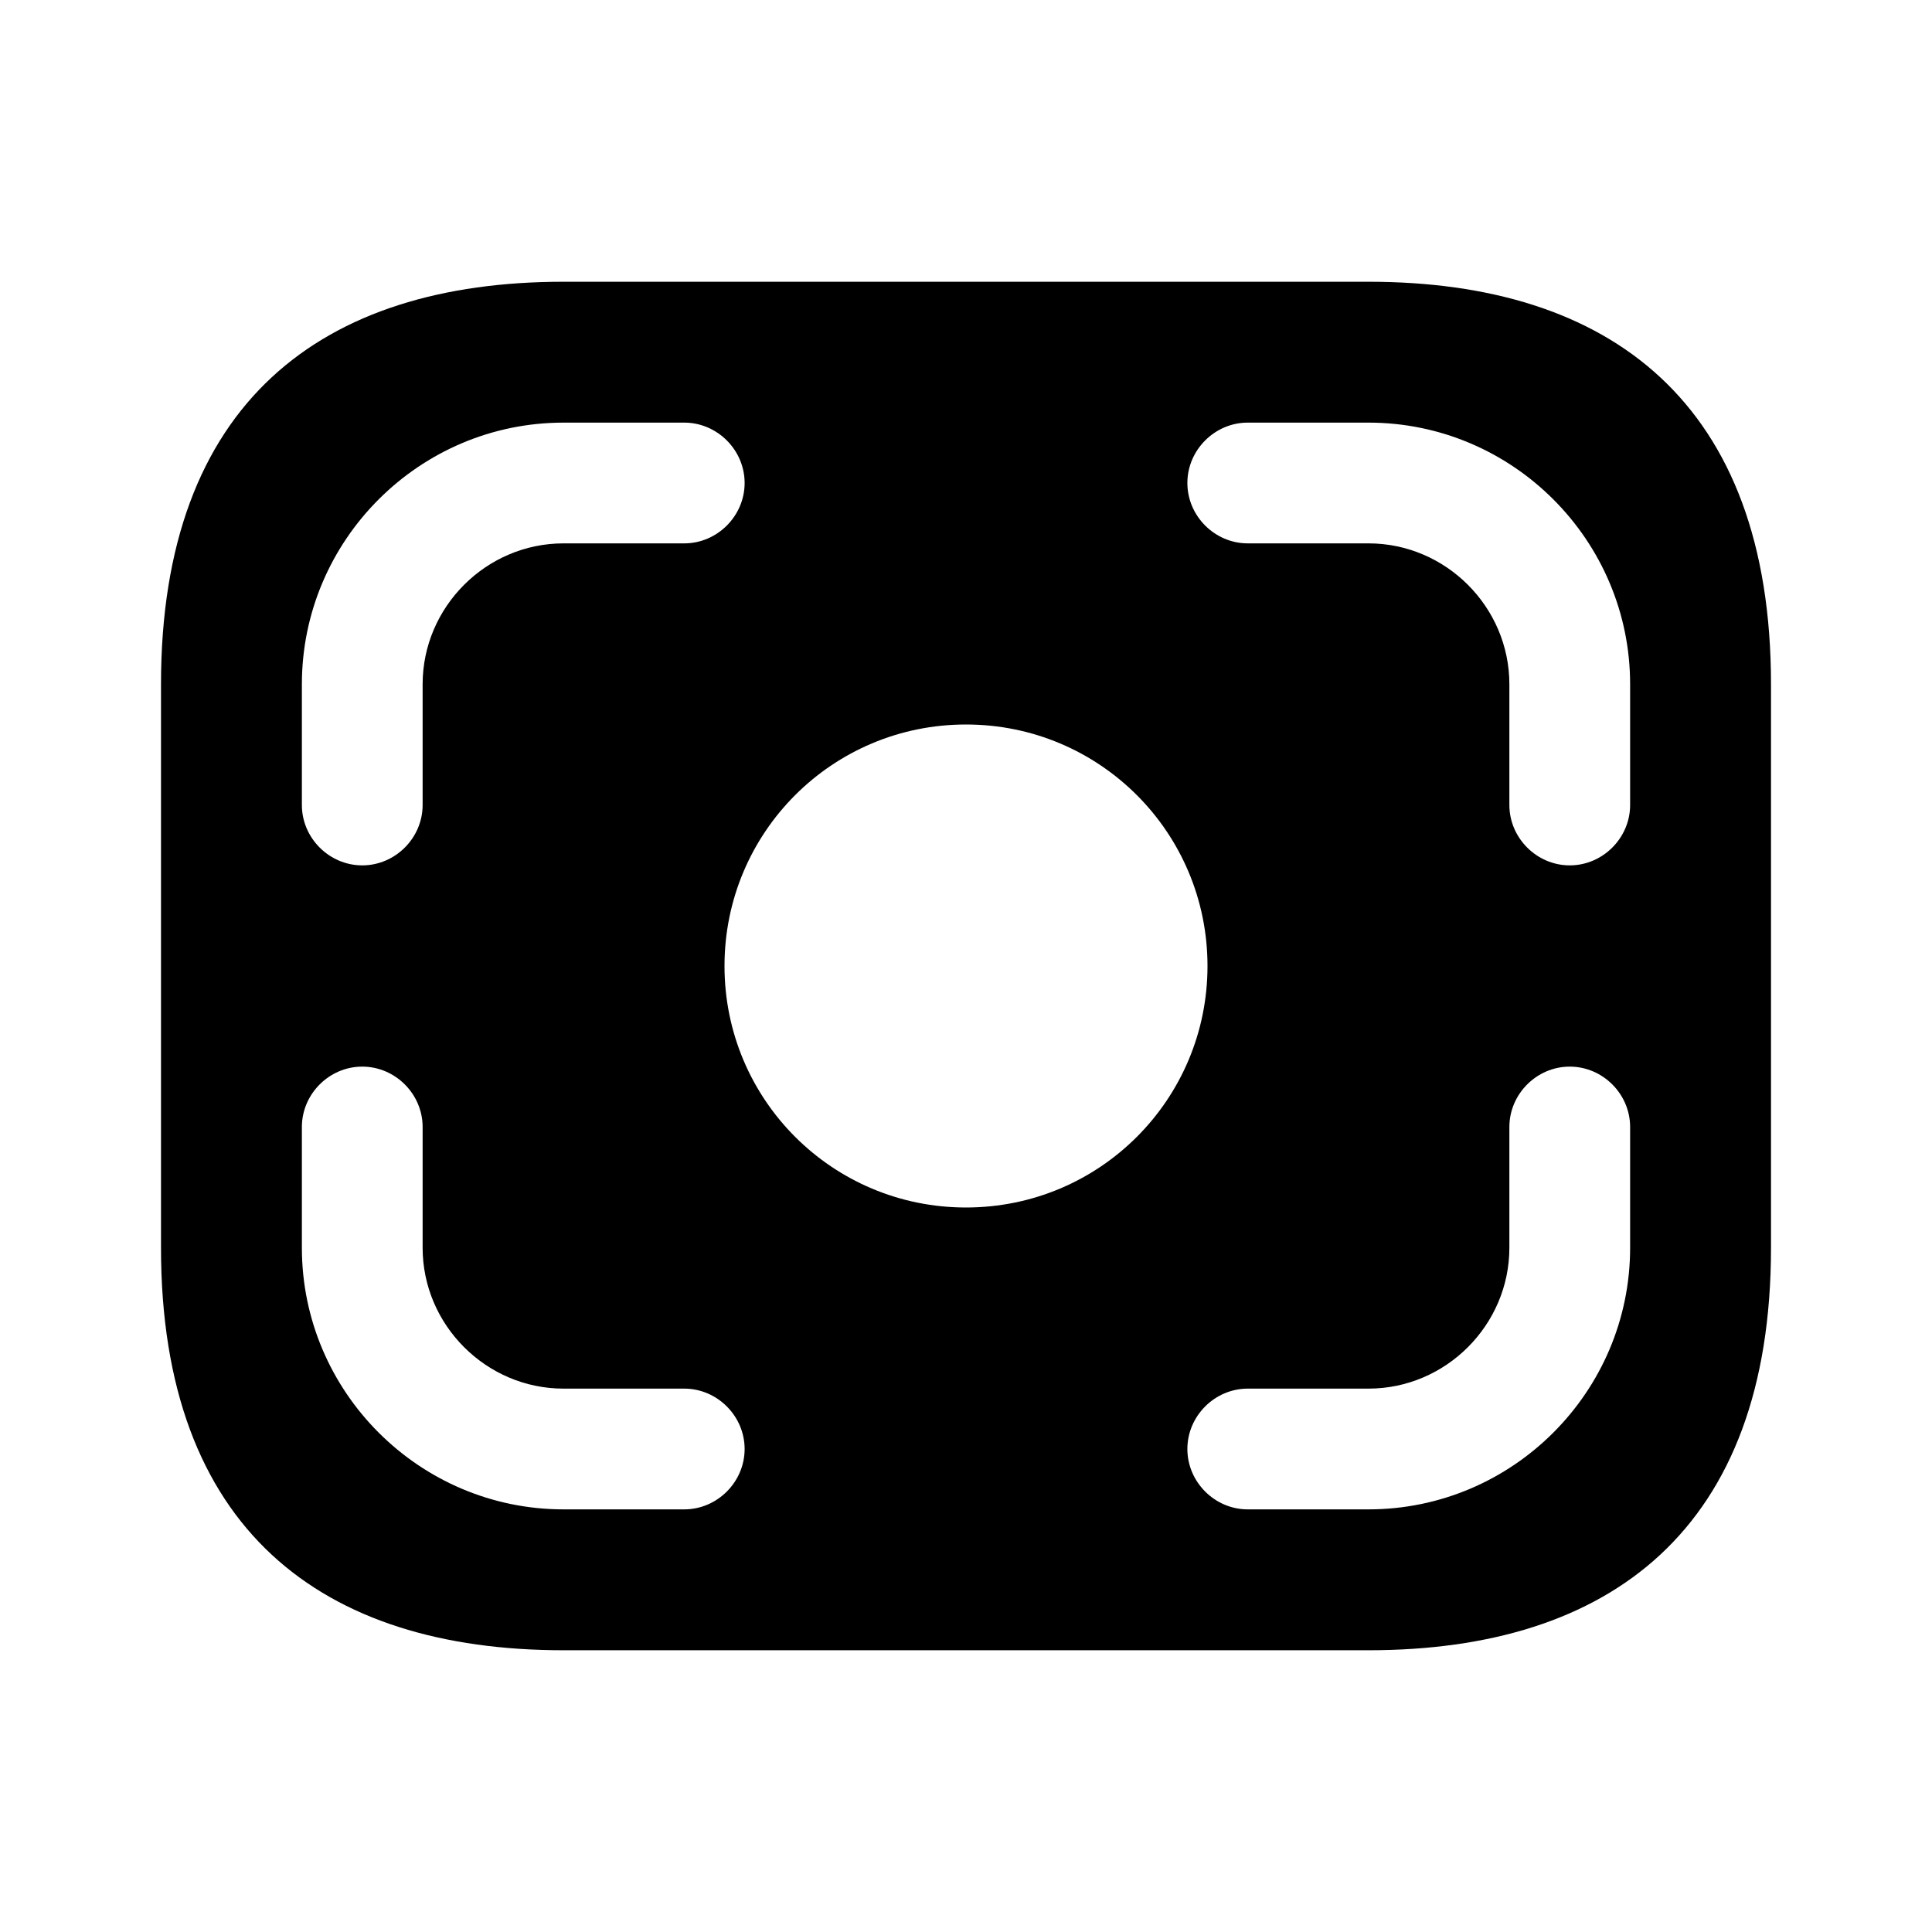 <?xml version="1.0" encoding="UTF-8"?>
<svg width="24" height="24" viewBox="0 0 24 24" xmlns="http://www.w3.org/2000/svg">
 <path d="m17 3.5h-10c-3 0-5 1.5-5 5v7c0 3.5 2 5 5 5h10c3 0 5-1.5 5-5v-7c0-3.5-2-5-5-5zm-13.25 5c0-1.79 1.46-3.25 3.25-3.25h1.5c0.41 0 0.75 0.34 0.75 0.75s-0.34 0.75-0.75 0.75h-1.5c-0.96 0-1.75 0.79-1.75 1.75v1.5c0 0.41-0.34 0.75-0.75 0.75s-0.75-0.34-0.75-0.75v-1.5zm4.75 10.25h-1.5c-1.79 0-3.25-1.46-3.25-3.25v-1.5c0-0.41 0.34-0.75 0.75-0.75s0.75 0.34 0.75 0.75v1.5c0 0.96 0.79 1.75 1.75 1.75h1.5c0.41 0 0.75 0.34 0.75 0.75s-0.34 0.75-0.75 0.75zm3.5-3.75c-1.66 0-3-1.34-3-3s1.34-3 3-3 3 1.34 3 3-1.34 3-3 3zm8.25 0.5c0 1.79-1.46 3.25-3.25 3.25h-1.5c-0.41 0-0.75-0.34-0.75-0.75s0.34-0.75 0.75-0.75h1.5c0.96 0 1.75-0.79 1.75-1.75v-1.5c0-0.41 0.34-0.75 0.75-0.75s0.75 0.34 0.75 0.75v1.5zm0-5.5c0 0.41-0.34 0.75-0.75 0.75s-0.75-0.34-0.75-0.75v-1.5c0-0.96-0.79-1.75-1.75-1.75h-1.5c-0.41 0-0.75-0.34-0.75-0.75s0.34-0.75 0.75-0.75h1.5c1.79 0 3.25 1.46 3.25 3.25v1.5z"/>
</svg>
